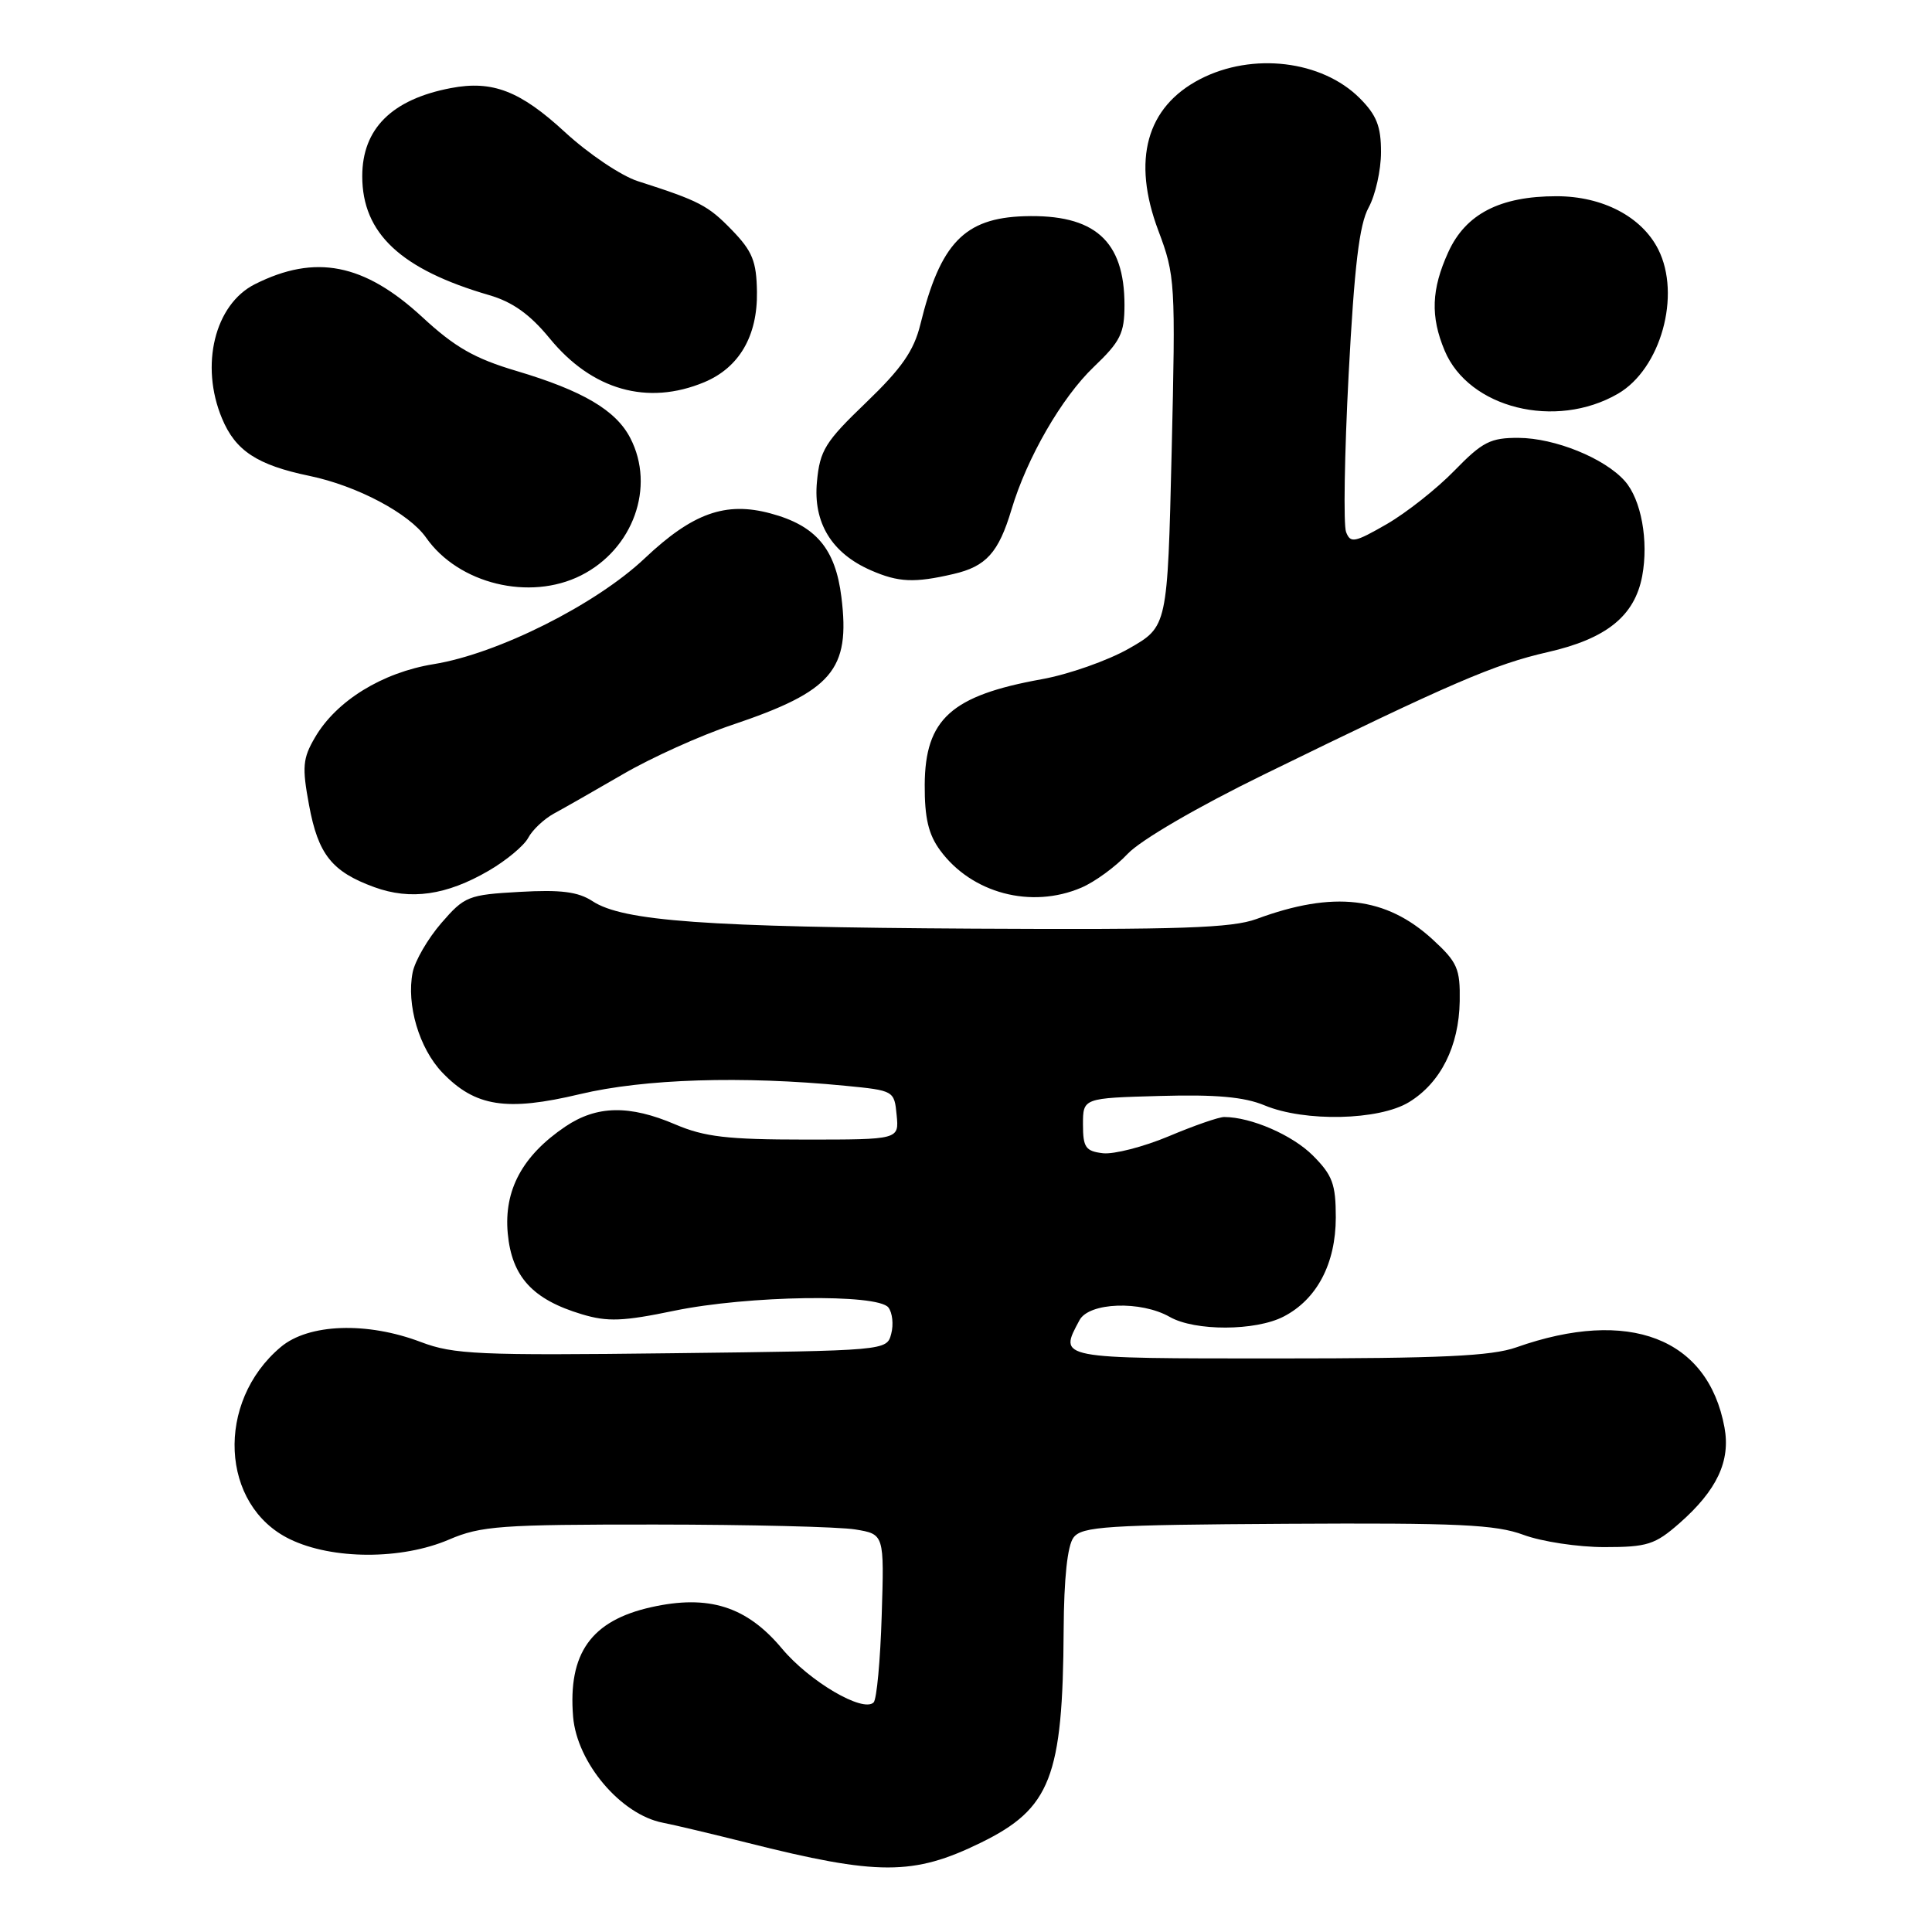 <?xml version="1.0" encoding="UTF-8" standalone="no"?>
<!DOCTYPE svg PUBLIC "-//W3C//DTD SVG 1.1//EN" "http://www.w3.org/Graphics/SVG/1.1/DTD/svg11.dtd" >
<svg xmlns="http://www.w3.org/2000/svg" xmlns:xlink="http://www.w3.org/1999/xlink" version="1.1" viewBox="0 0 256 256">
 <g >
 <path fill="currentColor"
d=" M 129.96 244.17 C 139.21 239.64 140.83 235.49 140.94 215.94 C 140.98 209.13 141.44 204.79 142.25 203.73 C 143.35 202.26 146.65 202.05 170.50 201.91 C 193.21 201.78 198.20 202.01 201.88 203.38 C 204.28 204.27 209.10 205.00 212.59 205.00 C 218.28 205.00 219.30 204.67 222.52 201.85 C 227.51 197.47 229.33 193.59 228.50 189.13 C 226.31 177.29 215.84 173.26 200.92 178.53 C 197.64 179.69 190.92 180.00 169.37 180.00 C 139.89 180.00 140.28 180.08 143.04 174.93 C 144.30 172.56 151.18 172.32 155.00 174.50 C 158.33 176.40 166.37 176.38 170.09 174.45 C 174.50 172.17 176.99 167.44 177.00 161.33 C 177.00 156.89 176.56 155.72 173.96 153.11 C 171.25 150.40 165.78 148.02 162.22 148.01 C 161.52 148.00 158.21 149.15 154.87 150.56 C 151.53 151.96 147.60 152.97 146.15 152.81 C 143.85 152.54 143.50 152.04 143.50 149.00 C 143.50 145.50 143.50 145.50 153.70 145.22 C 161.14 145.01 164.89 145.35 167.57 146.47 C 172.88 148.68 182.72 148.47 186.70 146.04 C 190.89 143.48 193.32 138.65 193.42 132.67 C 193.49 128.35 193.12 127.50 189.83 124.48 C 183.64 118.81 176.71 118.00 166.50 121.77 C 163.23 122.97 156.39 123.20 129.00 123.05 C 93.47 122.85 82.55 122.06 78.51 119.41 C 76.60 118.16 74.31 117.87 68.85 118.18 C 62.04 118.56 61.55 118.76 58.47 122.32 C 56.69 124.38 54.99 127.31 54.68 128.84 C 53.83 133.12 55.54 138.92 58.62 142.13 C 62.96 146.65 67.11 147.30 76.84 144.98 C 85.35 142.95 98.33 142.54 112.00 143.87 C 118.45 144.50 118.50 144.52 118.81 147.75 C 119.13 151.00 119.13 151.00 106.65 151.00 C 96.39 151.00 93.34 150.64 89.50 149.00 C 83.41 146.39 79.08 146.47 74.92 149.27 C 69.22 153.12 66.75 157.70 67.28 163.44 C 67.82 169.19 70.57 172.19 77.11 174.15 C 80.50 175.17 82.56 175.09 89.34 173.68 C 99.11 171.66 116.29 171.40 117.72 173.25 C 118.25 173.94 118.42 175.51 118.09 176.74 C 117.50 178.97 117.50 178.97 89.04 179.31 C 63.40 179.62 60.11 179.47 55.78 177.83 C 48.63 175.11 40.89 175.38 37.20 178.49 C 28.54 185.77 29.19 199.49 38.41 203.95 C 44.03 206.68 53.21 206.70 59.50 204.00 C 63.71 202.19 66.37 202.00 86.83 202.01 C 99.30 202.02 111.23 202.31 113.33 202.66 C 117.17 203.29 117.17 203.29 116.83 214.06 C 116.65 219.99 116.17 225.17 115.76 225.58 C 114.36 226.97 107.26 222.81 103.61 218.44 C 98.94 212.85 93.90 211.26 86.29 212.96 C 78.33 214.74 75.25 219.07 75.94 227.48 C 76.45 233.57 82.26 240.44 87.83 241.52 C 89.30 241.80 94.33 243.00 99.00 244.17 C 116.34 248.54 121.03 248.54 129.96 244.17 Z  M 64.73 115.39 C 67.06 114.04 69.43 112.07 69.99 111.02 C 70.55 109.96 72.09 108.52 73.40 107.80 C 74.72 107.09 78.85 104.73 82.59 102.56 C 86.32 100.39 92.81 97.46 96.99 96.06 C 110.28 91.59 112.69 88.78 111.49 79.12 C 110.70 72.70 108.11 69.64 102.10 68.03 C 96.14 66.42 91.77 67.99 85.43 73.98 C 78.96 80.10 65.95 86.63 57.48 88.00 C 50.64 89.11 44.57 92.86 41.74 97.71 C 40.11 100.49 40.01 101.62 40.95 106.68 C 42.16 113.22 43.97 115.50 49.59 117.55 C 54.41 119.31 59.15 118.63 64.73 115.39 Z  M 143.28 117.62 C 145.05 116.87 147.82 114.85 149.43 113.13 C 151.14 111.32 158.63 106.95 167.43 102.65 C 192.31 90.48 197.99 88.03 205.08 86.41 C 212.86 84.64 216.60 81.63 217.60 76.33 C 218.47 71.67 217.47 66.18 215.29 63.73 C 212.61 60.71 206.04 58.05 201.23 58.02 C 197.50 58.00 196.44 58.54 192.73 62.35 C 190.40 64.75 186.36 67.94 183.75 69.45 C 179.49 71.90 178.94 72.01 178.36 70.49 C 178.00 69.55 178.15 60.17 178.70 49.64 C 179.46 35.25 180.11 29.76 181.35 27.50 C 182.25 25.85 182.99 22.55 182.99 20.17 C 183.00 16.75 182.41 15.25 180.16 13.00 C 175.15 8.00 165.96 6.90 159.03 10.48 C 151.90 14.17 149.96 21.20 153.49 30.57 C 155.72 36.50 155.78 37.42 155.25 59.86 C 154.70 83.02 154.70 83.02 149.60 85.93 C 146.80 87.53 141.59 89.36 138.04 90.00 C 126.05 92.16 122.58 95.28 122.53 103.99 C 122.51 108.38 123.02 110.56 124.57 112.67 C 128.75 118.37 136.64 120.46 143.28 117.62 Z  M 76.98 76.25 C 83.90 72.77 86.87 64.52 83.52 58.05 C 81.62 54.36 77.22 51.77 68.46 49.16 C 62.89 47.51 60.27 46.01 55.96 42.02 C 48.26 34.91 41.78 33.63 33.77 37.66 C 28.45 40.34 26.47 48.41 29.42 55.45 C 31.20 59.73 34.08 61.62 41.01 63.06 C 47.31 64.37 54.20 68.02 56.46 71.24 C 60.75 77.37 70.18 79.67 76.98 76.25 Z  M 126.33 76.06 C 130.67 75.06 132.32 73.23 134.03 67.51 C 136.08 60.65 140.69 52.67 144.93 48.62 C 148.46 45.25 149.00 44.17 149.00 40.42 C 149.00 31.88 145.03 28.36 135.72 28.65 C 127.79 28.90 124.59 32.23 121.95 43.00 C 121.09 46.49 119.47 48.81 114.77 53.33 C 109.34 58.54 108.64 59.66 108.25 63.83 C 107.73 69.26 110.20 73.31 115.42 75.58 C 119.06 77.17 121.17 77.26 126.33 76.06 Z  M 214.39 52.17 C 220.06 48.88 222.79 39.10 219.72 33.03 C 217.53 28.71 212.35 26.00 206.25 26.00 C 198.75 26.00 194.20 28.35 191.90 33.42 C 189.66 38.34 189.53 41.94 191.42 46.45 C 194.61 54.09 206.13 56.96 214.39 52.17 Z  M 93.33 50.64 C 97.95 48.70 100.39 44.52 100.30 38.67 C 100.24 34.62 99.70 33.29 96.98 30.48 C 93.81 27.21 92.67 26.62 84.50 24.00 C 82.30 23.29 77.96 20.37 74.85 17.50 C 68.93 12.04 65.25 10.62 59.75 11.67 C 51.92 13.16 48.00 17.06 48.00 23.35 C 48.00 30.92 53.11 35.70 64.83 39.11 C 67.92 40.01 70.22 41.65 72.83 44.83 C 78.45 51.70 85.80 53.78 93.33 50.64 Z "/>
</g>
</svg>